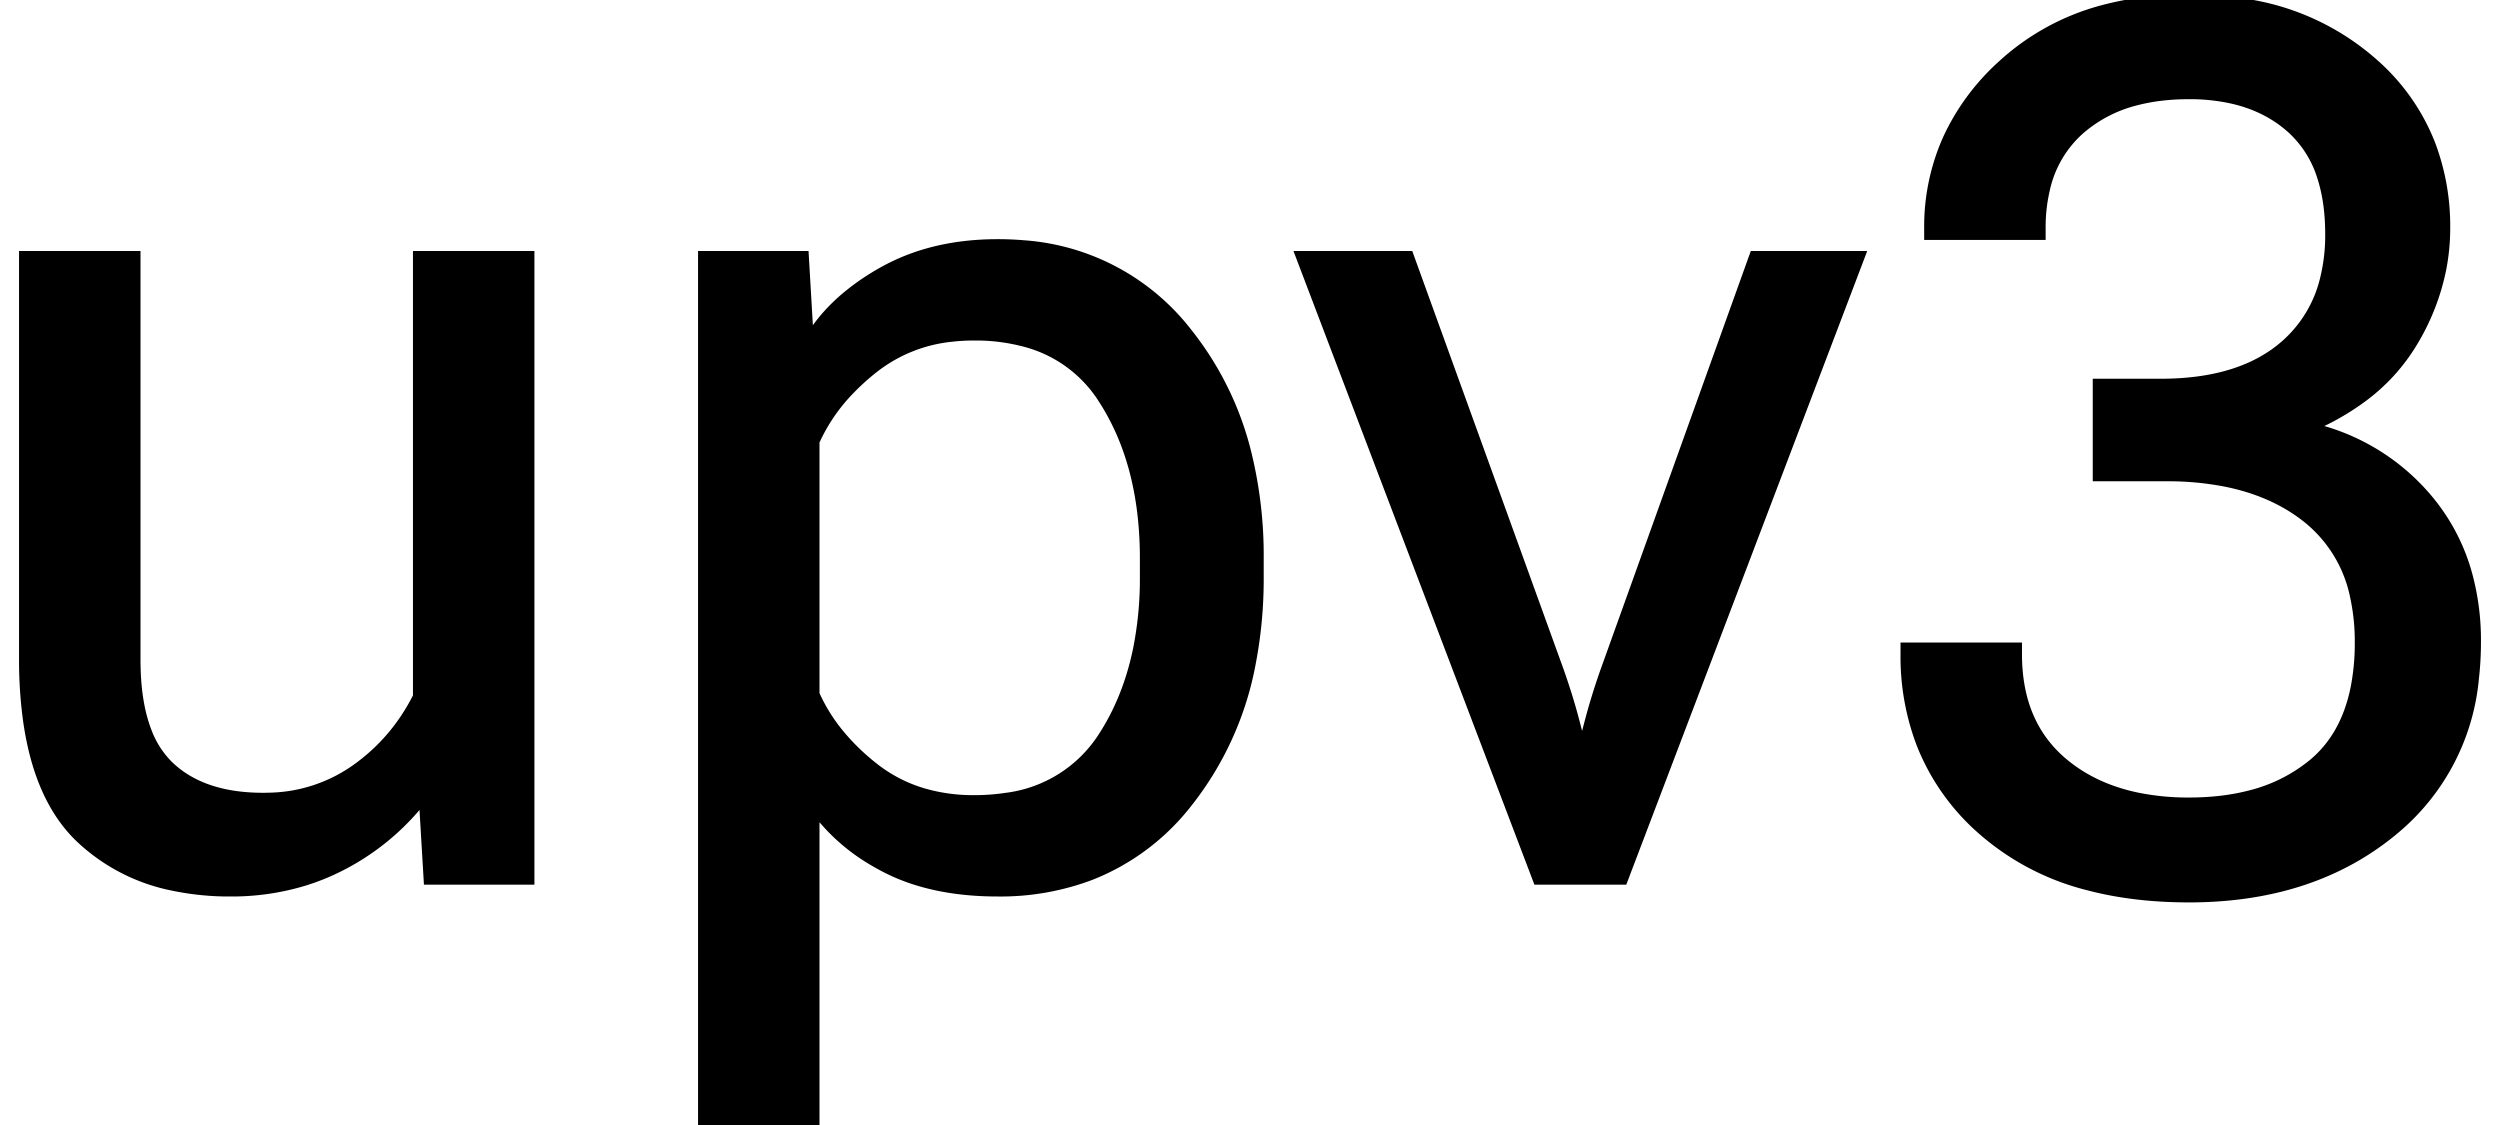 <svg width="200" height="90" viewBox="0 0 202.296 92.872" xmlns="http://www.w3.org/2000/svg">
    <g id="svgGroup" stroke-linecap="round" fill-rule="evenodd" font-size="9pt" stroke="#000" stroke-width="0.25mm"
      fill="black" style="stroke:#000;stroke-width:0.25mm;fill:black">
      <path
        d="M 155.323 53.517 L 155.323 54.005 A 20.129 20.129 0 0 0 156.651 61.433 A 18.329 18.329 0 0 0 161.573 68.409 A 20.924 20.924 0 0 0 170.333 73.025 Q 174.09 74.024 178.663 74.024 Q 188.917 74.024 195.606 68.409 A 18.355 18.355 0 0 0 202.132 55.944 A 26.139 26.139 0 0 0 202.295 52.979 A 20.594 20.594 0 0 0 201.585 47.452 A 16.332 16.332 0 0 0 198.585 41.554 A 17.704 17.704 0 0 0 189.481 35.56 A 21.976 21.976 0 0 0 188.721 35.353 L 188.721 35.157 A 20.603 20.603 0 0 0 193.073 32.654 A 15.623 15.623 0 0 0 197.071 28.224 A 18.754 18.754 0 0 0 199.435 22.178 A 17.308 17.308 0 0 0 199.756 18.849 A 18.996 18.996 0 0 0 198.543 11.948 A 17.172 17.172 0 0 0 193.848 5.274 A 20.453 20.453 0 0 0 183.386 0.379 A 28.417 28.417 0 0 0 178.663 0.001 A 26.995 26.995 0 0 0 171.776 0.834 A 19.727 19.727 0 0 0 163.184 5.519 A 18.738 18.738 0 0 0 158.8 11.506 A 17.639 17.639 0 0 0 157.276 18.849 L 157.276 19.337 L 166.358 19.337 L 166.358 18.849 A 13.868 13.868 0 0 1 166.746 15.468 A 9.258 9.258 0 0 1 169.678 10.597 A 11.251 11.251 0 0 1 174.292 8.231 Q 176.268 7.716 178.663 7.716 A 16.219 16.219 0 0 1 182.239 8.088 Q 184.807 8.668 186.685 10.154 A 10.111 10.111 0 0 1 187.208 10.597 A 9.041 9.041 0 0 1 189.73 14.638 Q 190.198 16.107 190.33 17.892 A 19.639 19.639 0 0 1 190.381 19.337 A 15.037 15.037 0 0 1 189.919 23.176 A 10.522 10.522 0 0 1 186.719 28.468 Q 183.057 31.739 176.319 31.739 L 171.192 31.739 L 171.192 39.259 L 176.807 39.259 A 25.101 25.101 0 0 1 181.589 39.687 Q 184.387 40.231 186.594 41.463 A 13.82 13.82 0 0 1 188.477 42.726 A 11.156 11.156 0 0 1 192.435 49.244 A 17.399 17.399 0 0 1 192.823 53.028 A 19.215 19.215 0 0 1 192.483 56.769 Q 191.678 60.821 188.965 63.087 A 13.264 13.264 0 0 1 183.646 65.735 Q 181.668 66.238 179.336 66.301 A 24.977 24.977 0 0 1 178.663 66.31 A 21.008 21.008 0 0 1 174.358 65.893 Q 170.814 65.151 168.311 63.087 Q 164.405 59.864 164.405 54.005 L 164.405 53.517 L 155.323 53.517 Z M 0.001 21.192 L 0.001 54.347 A 36.587 36.587 0 0 0 0.346 59.564 Q 1.229 65.674 4.373 68.878 A 10.977 10.977 0 0 0 4.615 69.117 A 15.482 15.482 0 0 0 12.237 73.06 A 22.564 22.564 0 0 0 16.993 73.536 A 20.433 20.433 0 0 0 23.033 72.663 A 18.449 18.449 0 0 0 25.904 71.51 A 20.106 20.106 0 0 0 32.715 65.968 L 33.008 65.968 L 33.399 72.56 L 41.602 72.56 L 41.602 21.192 L 32.52 21.192 L 32.52 57.52 Q 30.665 61.231 27.344 63.575 A 12.842 12.842 0 0 1 20.217 65.91 A 15.769 15.769 0 0 1 19.678 65.919 Q 15.833 65.919 13.318 64.393 A 8.376 8.376 0 0 1 11.841 63.258 A 7.807 7.807 0 0 1 10.017 60.423 Q 9.083 58.025 9.083 54.444 L 9.083 21.192 L 0.001 21.192 Z M 56.055 21.192 L 56.055 92.872 L 65.137 92.872 L 65.137 66.505 A 15.905 15.905 0 0 0 70.023 70.974 A 19.122 19.122 0 0 0 71.168 71.607 Q 74.785 73.451 79.854 73.532 A 29.338 29.338 0 0 0 80.323 73.536 A 20.986 20.986 0 0 0 87.994 72.184 A 18.866 18.866 0 0 0 95.948 66.212 A 26.215 26.215 0 0 0 101.176 54.607 A 36.599 36.599 0 0 0 101.807 47.657 L 101.807 46.095 A 35.342 35.342 0 0 0 100.845 37.633 A 25.804 25.804 0 0 0 95.948 27.54 A 18.712 18.712 0 0 0 82.412 20.303 A 24.443 24.443 0 0 0 80.323 20.216 Q 74.952 20.216 70.923 22.462 A 19.524 19.524 0 0 0 67.894 24.522 Q 66.128 25.999 65.013 27.767 A 12.349 12.349 0 0 0 64.942 27.882 L 64.649 27.882 L 64.258 21.192 L 56.055 21.192 Z M 114.21 21.192 L 105.42 21.192 L 124.952 72.56 L 131.885 72.56 L 151.417 21.192 L 142.823 21.192 L 130.518 55.47 A 59.569 59.569 0 0 0 129.819 57.59 A 47.127 47.127 0 0 0 129.371 59.132 A 78.591 78.591 0 0 0 129.156 59.941 Q 128.928 60.817 128.788 61.451 A 20.173 20.173 0 0 0 128.711 61.817 L 128.419 61.817 A 21.826 21.826 0 0 0 128.304 61.283 Q 128.107 60.414 127.759 59.132 A 47.84 47.84 0 0 0 127.241 57.362 A 60.425 60.425 0 0 0 126.612 55.47 L 114.21 21.192 Z M 65.137 57.325 L 65.137 36.427 A 14.901 14.901 0 0 1 68.031 32.164 A 19.266 19.266 0 0 1 70.069 30.323 A 12.512 12.512 0 0 1 76.518 27.74 A 16.325 16.325 0 0 1 78.37 27.638 A 15.849 15.849 0 0 1 82.661 28.184 A 10.943 10.943 0 0 1 89.112 32.96 Q 92.53 38.282 92.53 46.095 L 92.53 47.657 A 29.662 29.662 0 0 1 91.966 53.594 Q 91.141 57.632 89.112 60.792 A 11.181 11.181 0 0 1 80.979 65.927 A 17.432 17.432 0 0 1 78.37 66.114 A 14.753 14.753 0 0 1 74.122 65.527 A 12.13 12.13 0 0 1 70.069 63.429 A 18.282 18.282 0 0 1 67.146 60.584 A 14.452 14.452 0 0 1 65.137 57.325 Z"
        vector-effect="non-scaling-stroke"></path>
    </g>
  </svg>